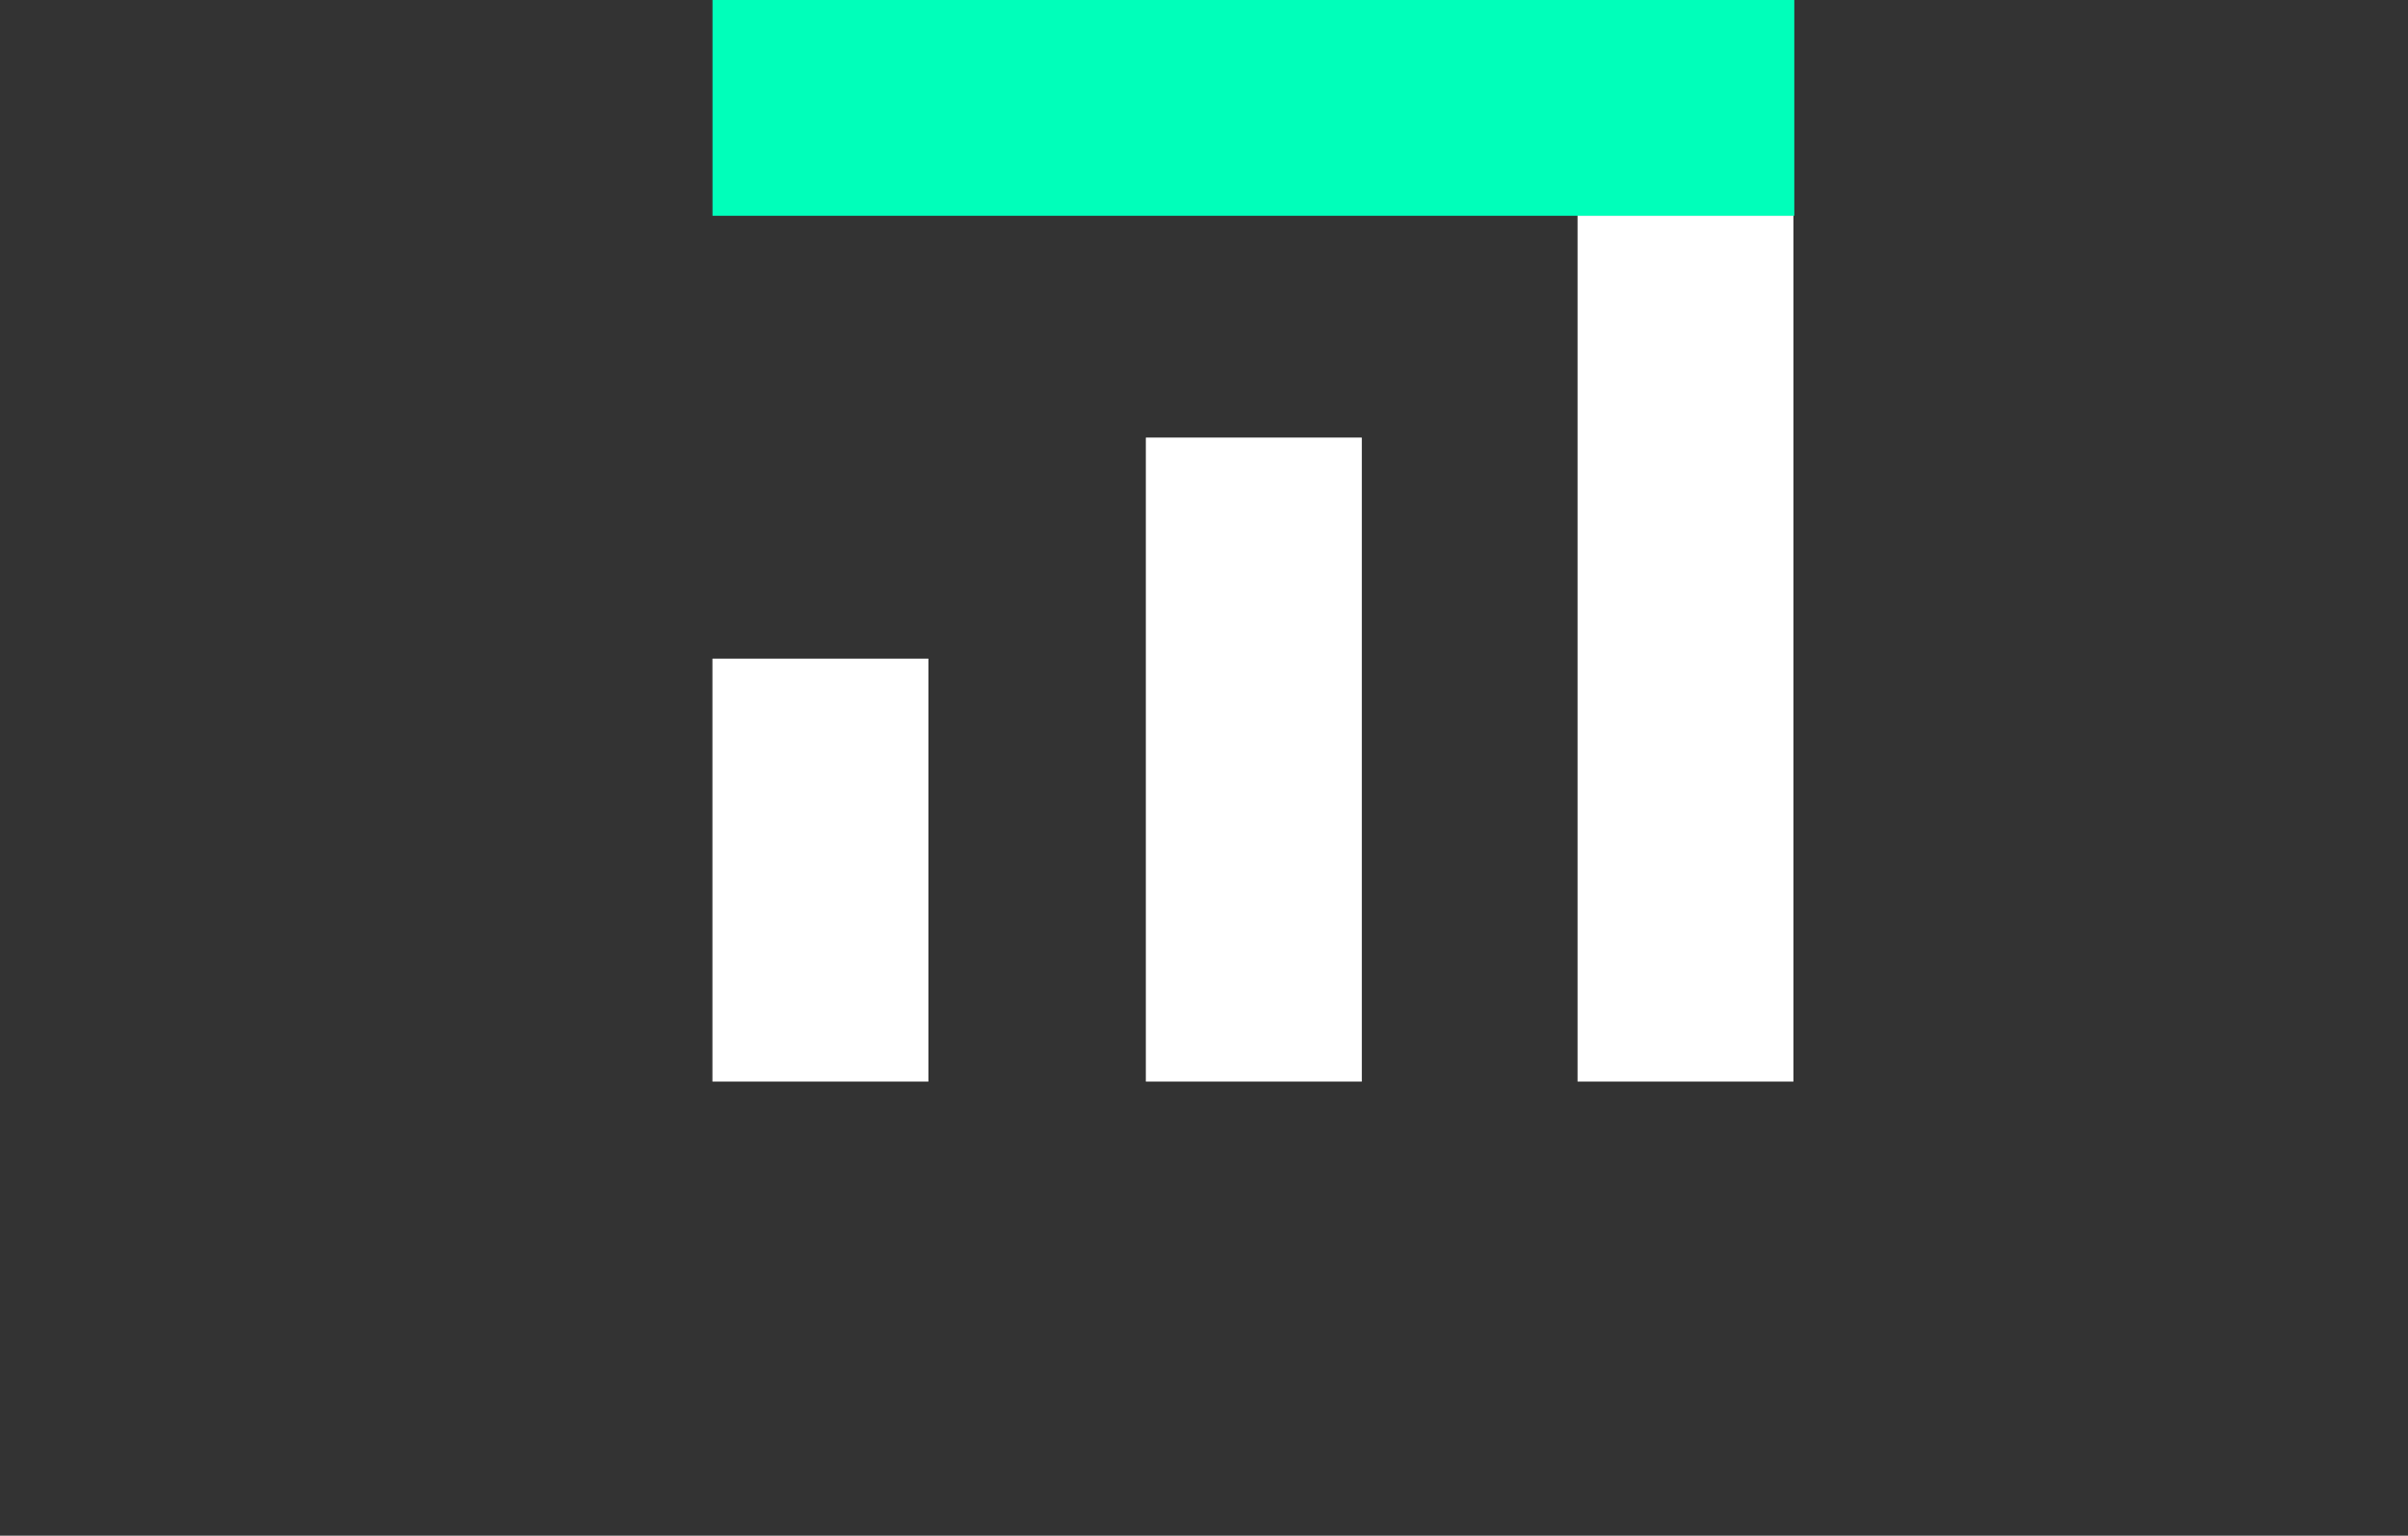 <svg width="2778" height="1772" viewBox="0 0 2778 1772" fill="none" xmlns="http://www.w3.org/2000/svg">
<rect x="0" y="0" width="2778" height="1772" fill="#333333" stroke="none"/>
<g clip-path="url(#clip0_44_32)">
<path d="M822 249L2070 249V0L822 0V249Z" fill="#00FFBA"/>
<path d="M1571 1248L1571 505L1322 505L1322 1248L1571 1248Z" fill="#898989"/>
<path d="M1571 1248L1571 505L1322 505L1322 1248L1571 1248Z" fill="white"/>
<path d="M1071 1248L1071 760L822 760L822 1248L1071 1248Z" fill="#898989"/>
<path d="M1071 1248L1071 760L822 760L822 1248L1071 1248Z" fill="white"/>
<path d="M2069 1248L2069 249L1820 249L1820 1248L2069 1248Z" fill="#898989"/>
<path d="M2069 1248L2069 249L1820 249L1820 1248L2069 1248Z" fill="white"/>
</g>
<defs>
<clipPath id="clip0_44_32">
<rect width="2778" height="1772" fill="white"/>
</clipPath>
</defs>
</svg>
